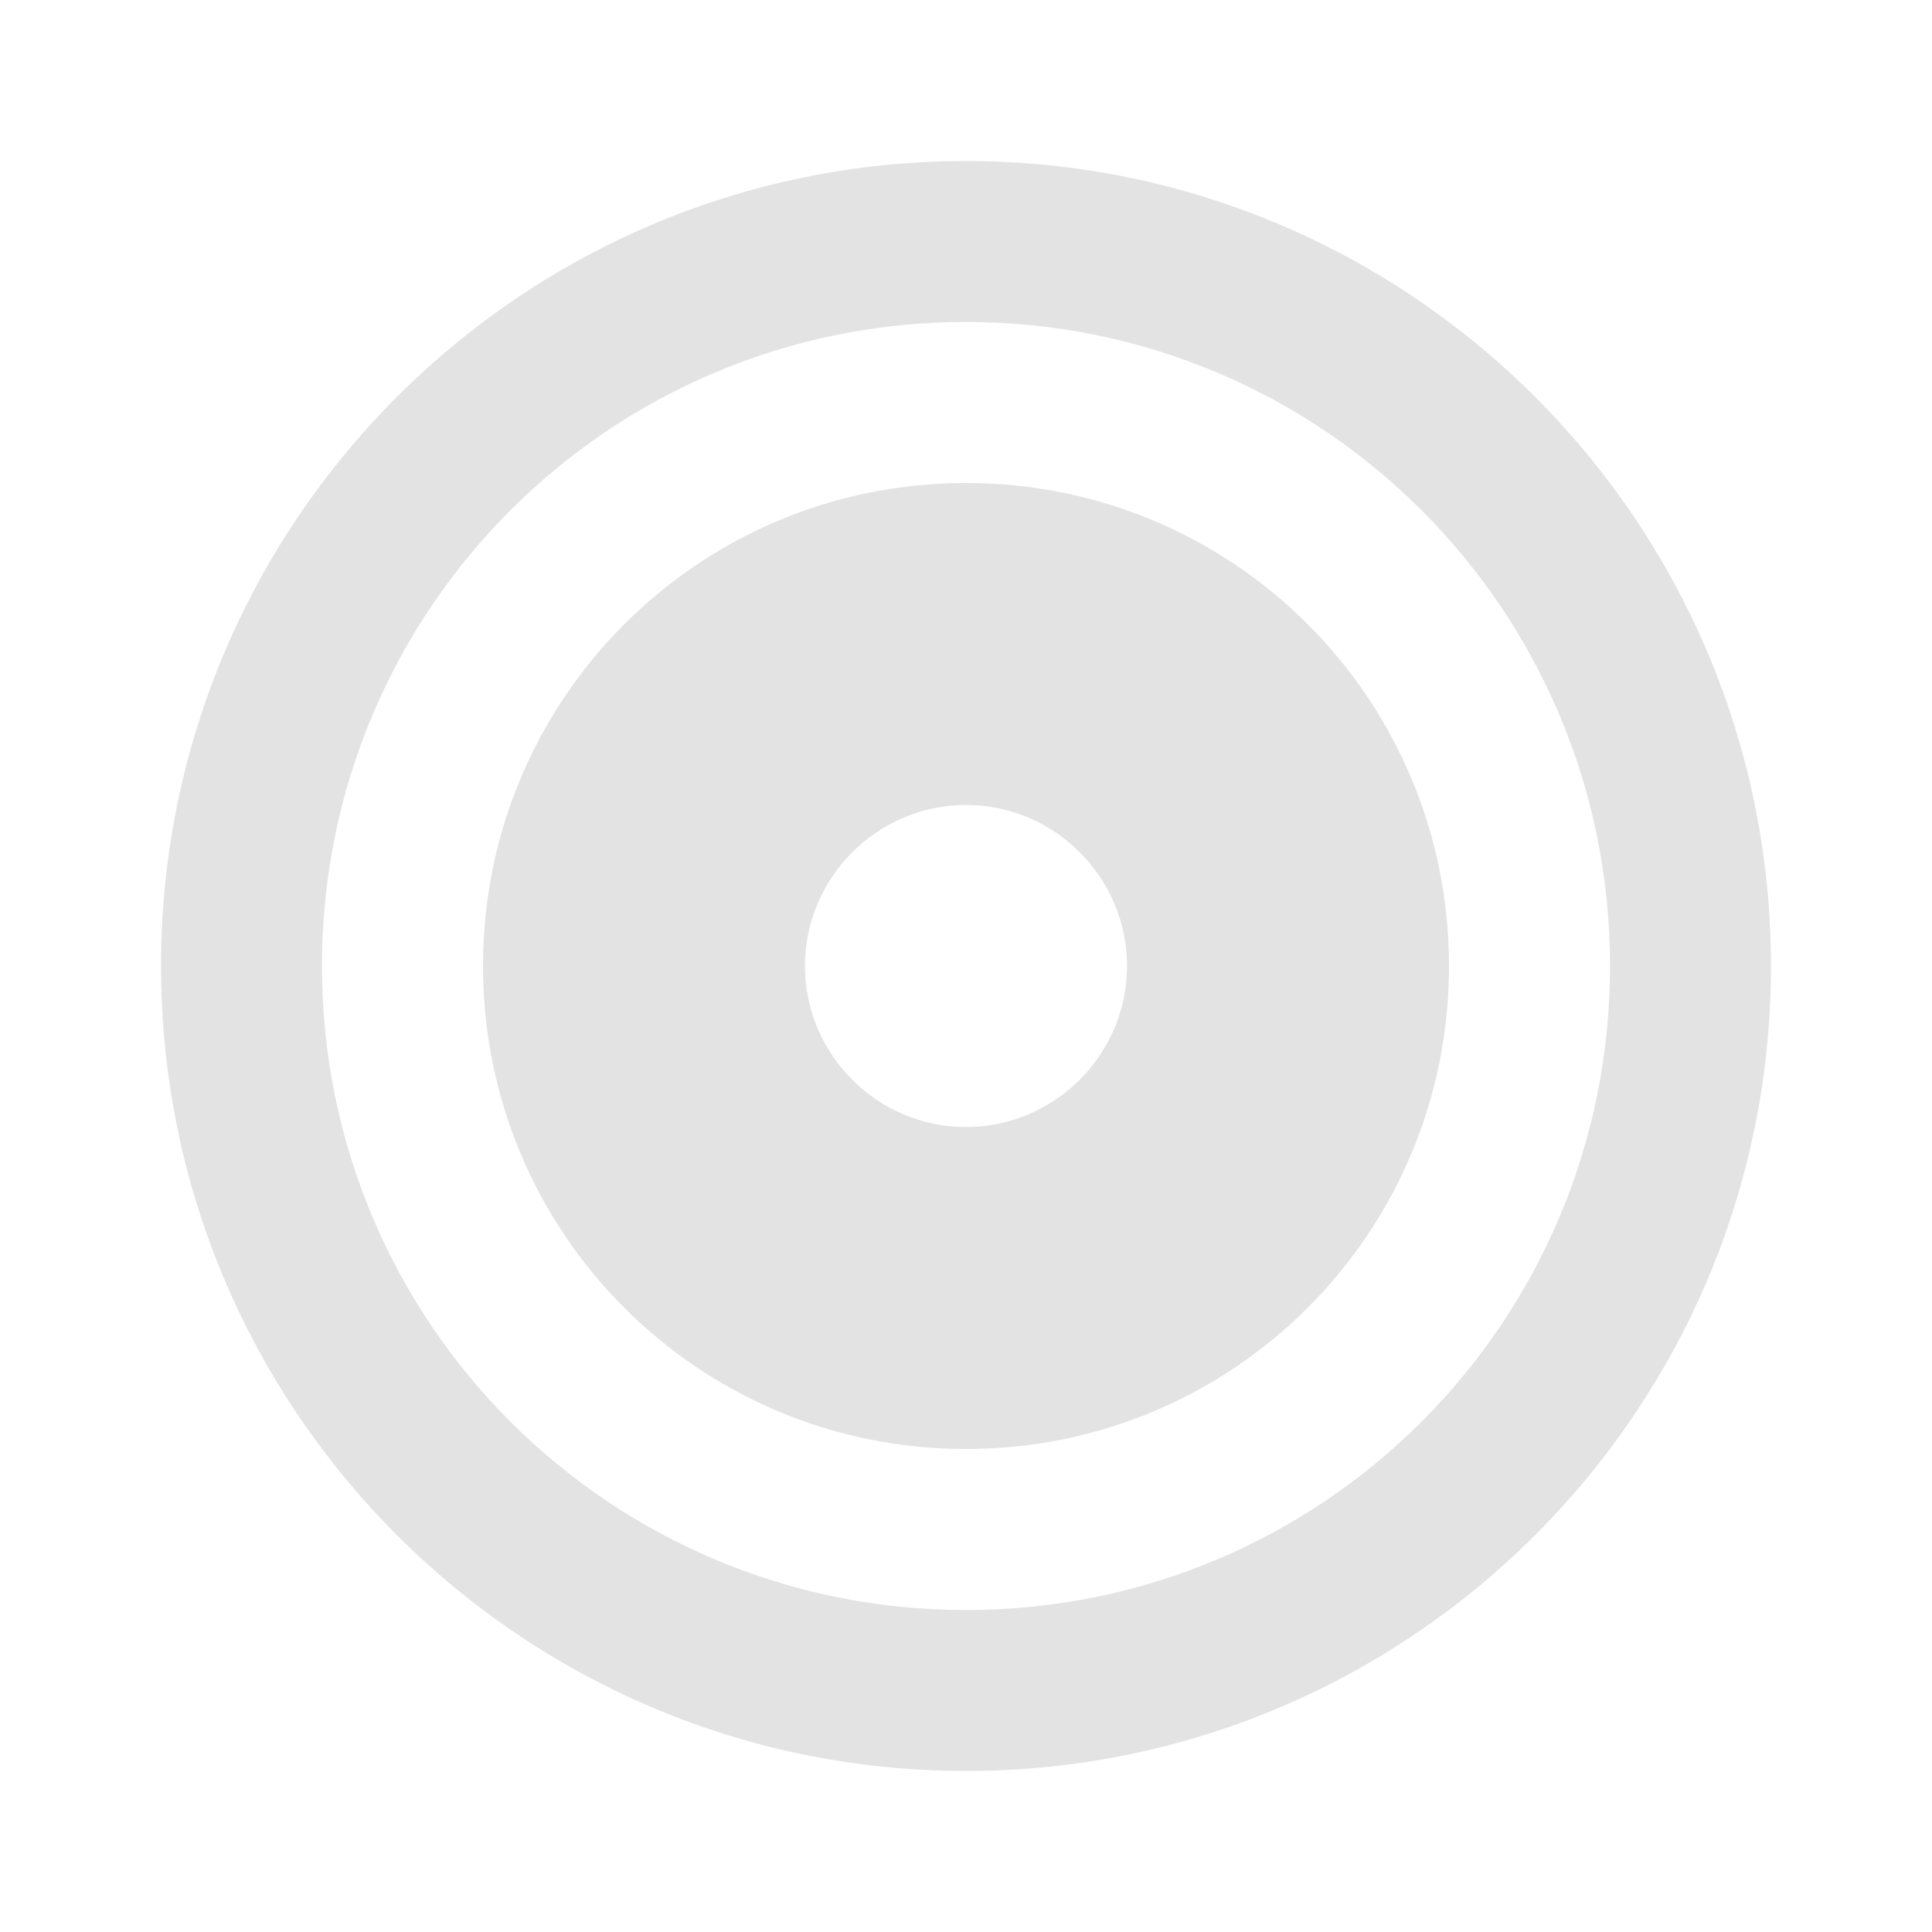 <svg width="20" height="20" viewBox="0 0 20 20" fill="none" xmlns="http://www.w3.org/2000/svg">
<path d="M10 1.667C14.6 1.667 18.333 5.4 18.333 10C18.333 14.6 14.6 18.333 10 18.333C5.4 18.333 1.667 14.6 1.667 10C1.667 5.4 5.4 1.667 10 1.667ZM10 16.667C13.689 16.667 16.667 13.689 16.667 10C16.667 6.311 13.689 3.333 10 3.333C6.311 3.333 3.333 6.311 3.333 10C3.333 13.689 6.311 16.667 10 16.667ZM10 15C7.233 15 5 12.767 5 10C5 7.233 7.233 5 10 5C12.767 5 15 7.233 15 10C15 12.767 12.767 15 10 15ZM10 8.333C9.083 8.333 8.333 9.083 8.333 10C8.333 10.917 9.083 11.667 10 11.667C10.917 11.667 11.667 10.917 11.667 10C11.667 9.083 10.917 8.333 10 8.333Z" fill="#E3E3E3"/>
</svg>
